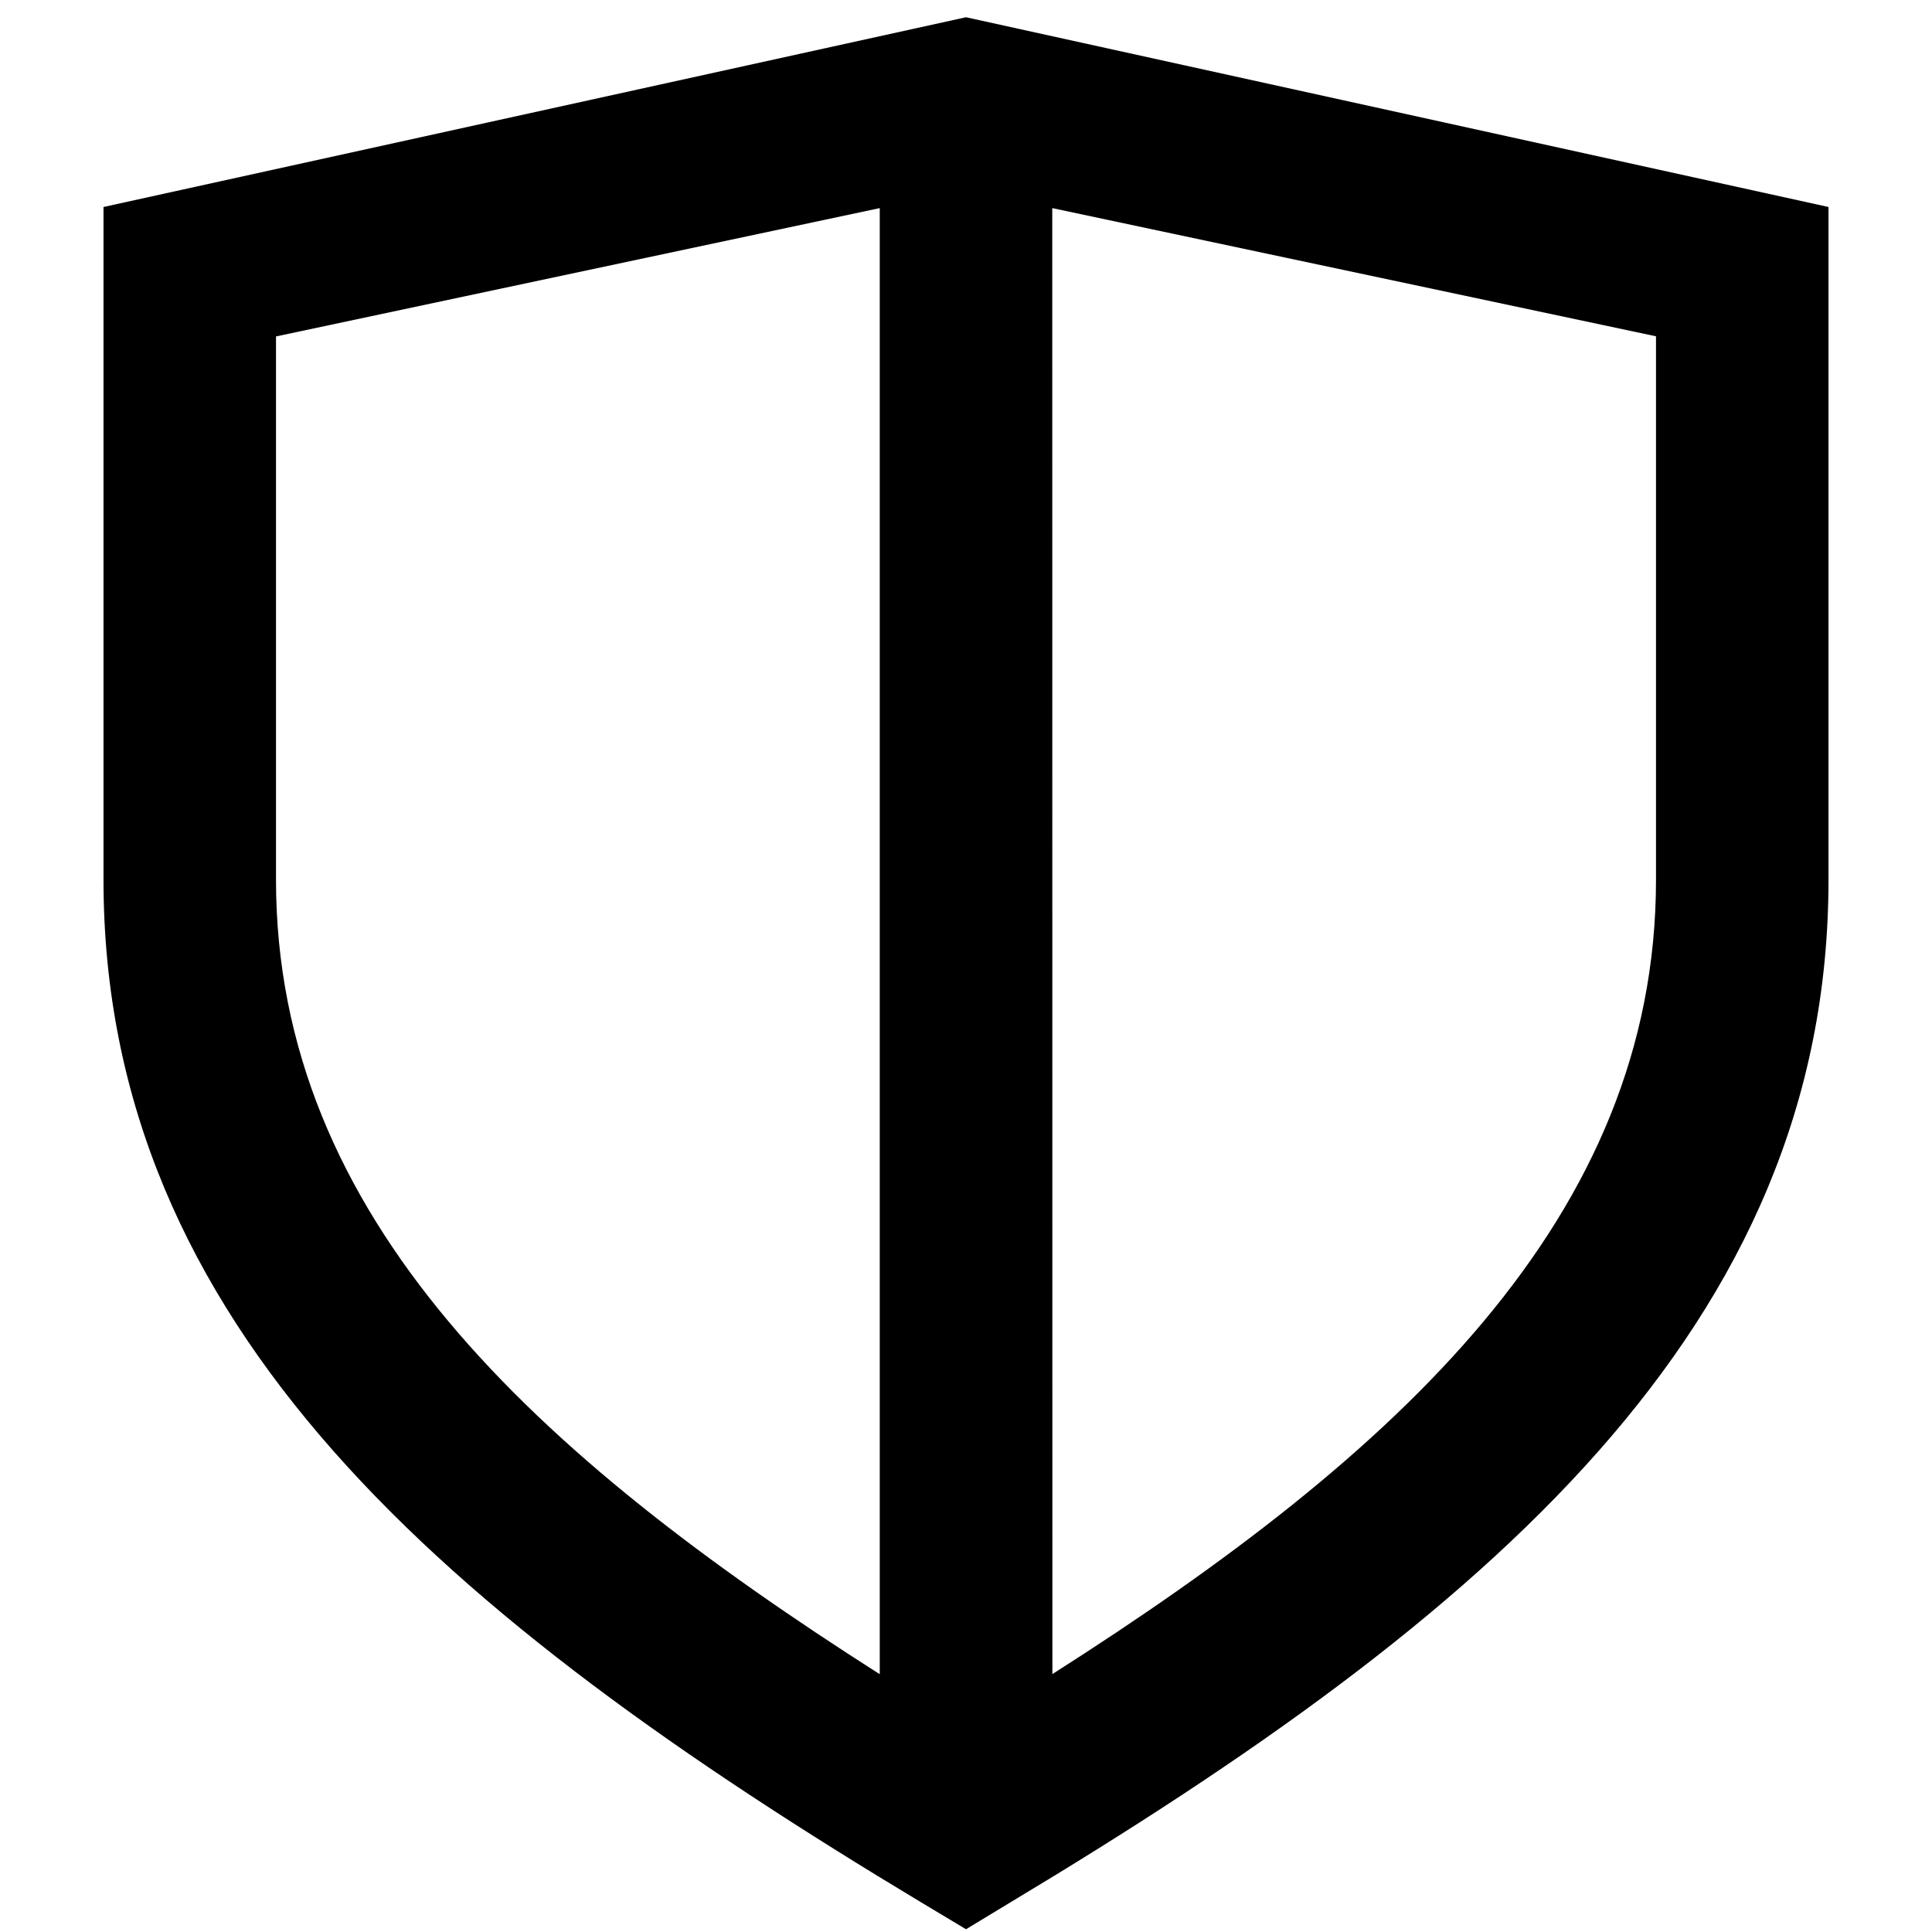 <svg width="14" height="14" xmlns="http://www.w3.org/2000/svg" xmlns:xlink="http://www.w3.org/1999/xlink"><defs><path d="M10 3.125L16.25 4.5v4.875c0 3.237-2.469 5.335-5.928 7.41L10 16.98l-.322-.193C6.22 14.71 3.75 12.612 3.75 9.375V4.5L10 3.125zm-.625 1.383L5 5.438v3.937c0 2.448 1.868 4.16 4.375 5.757V4.508zm1.25 0l.001 10.623C13.133 13.535 15 11.823 15 9.375V5.437l-4.375-.929z" id="a"/></defs><use xlink:href="#a" transform="translate(-3 -3)"/></svg>